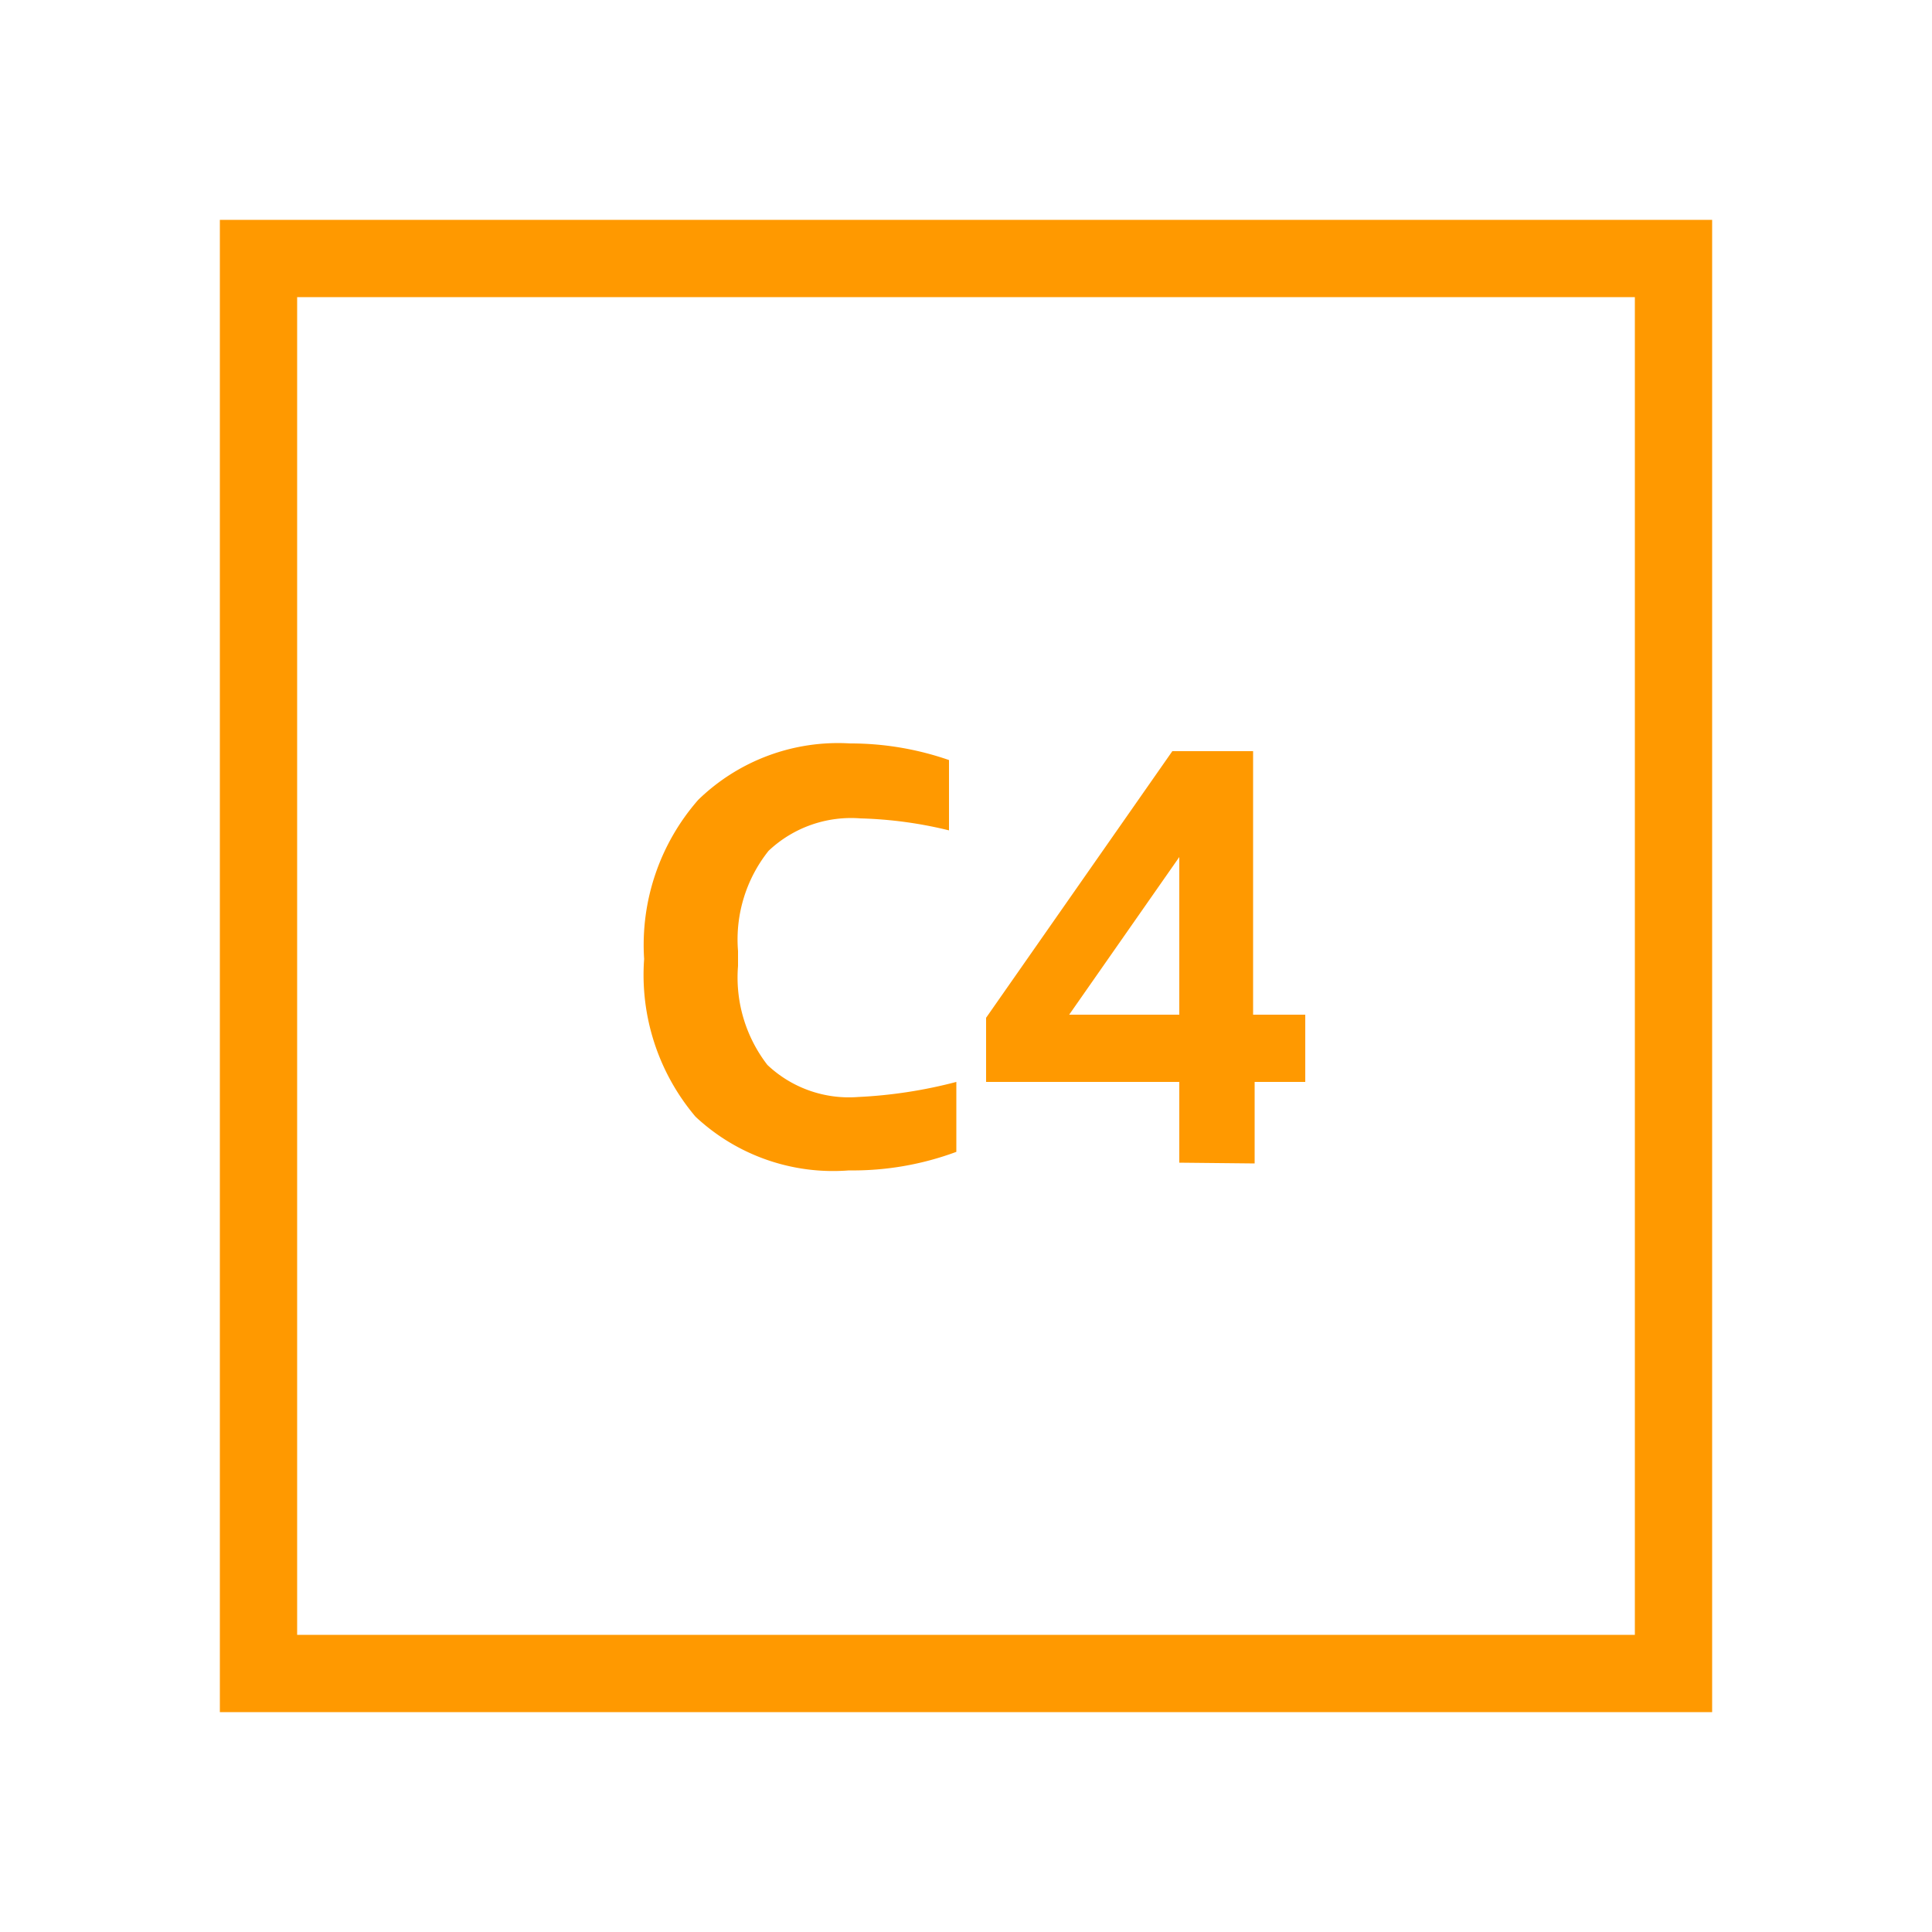 <svg xmlns="http://www.w3.org/2000/svg" viewBox="0 0 50 50"><defs><style>.cls-1{fill:#f90;}</style></defs><title>Amazon-EC2_C4-Instance_dark-bg</title><g id="Working"><path class="cls-1" d="M24.75,29.81a7.69,7.69,0,0,1-2.78.48A5.21,5.21,0,0,1,18,28.9a5.68,5.68,0,0,1-1.33-4.08,5.7,5.7,0,0,1,1.4-4.12A5.19,5.19,0,0,1,22,19.24a7.77,7.77,0,0,1,2.56.43v1.82a10.75,10.75,0,0,0-2.29-.31,3.11,3.11,0,0,0-2.38.84,3.68,3.68,0,0,0-.79,2.59V25a3.7,3.7,0,0,0,.76,2.56,3.07,3.07,0,0,0,2.35.83A12.24,12.24,0,0,0,24.75,28Z"/><path class="cls-1" d="M30.52,30.09V28h-5V26.34l4.82-6.9h2.09v6.82h1.35V28H32.47v2.11Zm0-3.83V22.18l-2.85,4.08Z"/><path class="cls-1" d="M44.31,44.31H5.69V5.69H44.31Zm-36.62-2H42.31V7.69H7.69Z"/></g></svg>